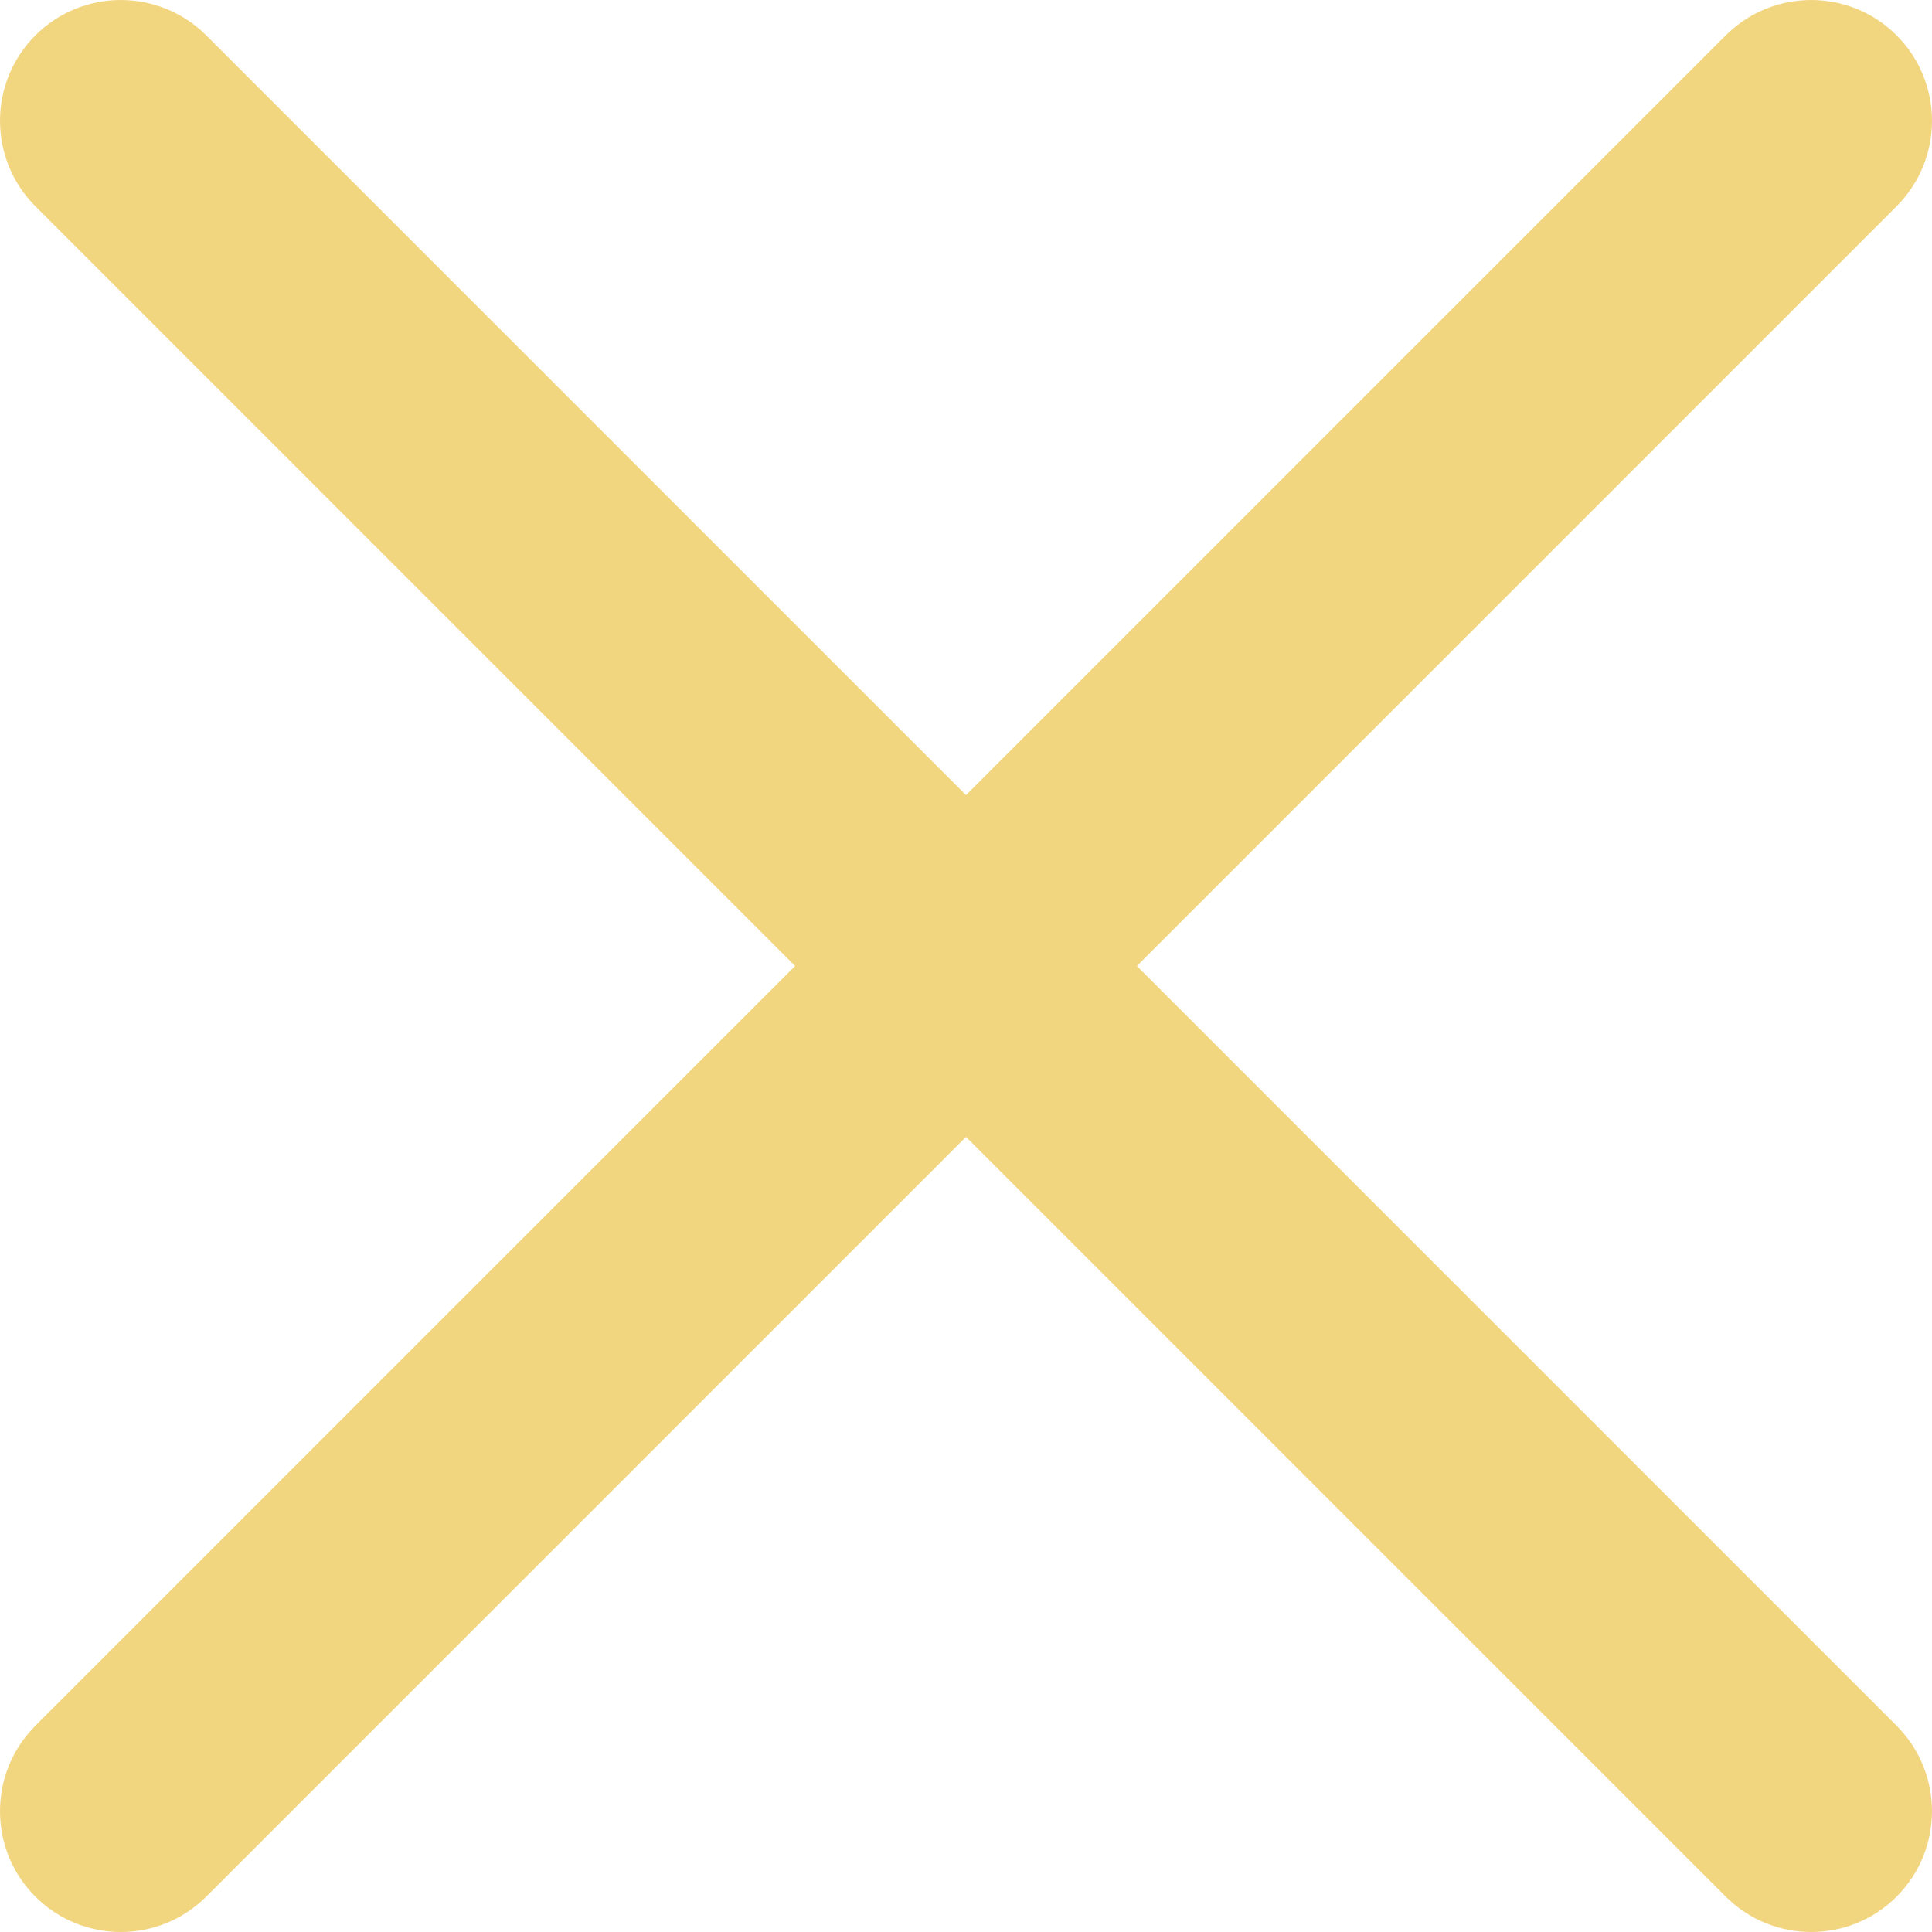 <?xml version="1.0" encoding="UTF-8"?>
<svg width="23px" height="23px" viewBox="0 0 23 23" version="1.1" xmlns="http://www.w3.org/2000/svg" xmlns:xlink="http://www.w3.org/1999/xlink">
    <!-- Generator: Sketch 49 (51002) - http://www.bohemiancoding.com/sketch -->
    <title>close</title>
    <desc>Created with Sketch.</desc>
    <defs></defs>
    <g id="最快到貨日" stroke="none" stroke-width="1" fill="none" fill-rule="evenodd">
        <g id="最快到貨日:-Desktops---12-col" transform="translate(-981, -271)" fill="#F2D57F" fill-rule="nonzero">
            <g id="close" transform="translate(981, 271)">
                <path d="M13.534,11.5 L22.579,2.455 C23.14,1.894 23.14,0.983 22.579,0.421 C22.017,-0.14 21.107,-0.14 20.545,0.421 L11.5,9.466 L2.455,0.421 C1.893,-0.14 0.983,-0.14 0.421,0.421 C-0.14,0.983 -0.14,1.894 0.421,2.455 L9.466,11.5 L0.421,20.545 C-0.14,21.107 -0.14,22.018 0.421,22.579 C0.702,22.86 1.071,23 1.438,23 C1.806,23 2.174,22.86 2.455,22.579 L11.5,13.534 L20.545,22.579 C20.826,22.86 21.194,23 21.562,23 C21.929,23 22.298,22.86 22.579,22.579 C23.14,22.017 23.14,21.106 22.579,20.545 L13.534,11.5 Z" id="Shape"></path>
            </g>
        </g>
    </g>
</svg>